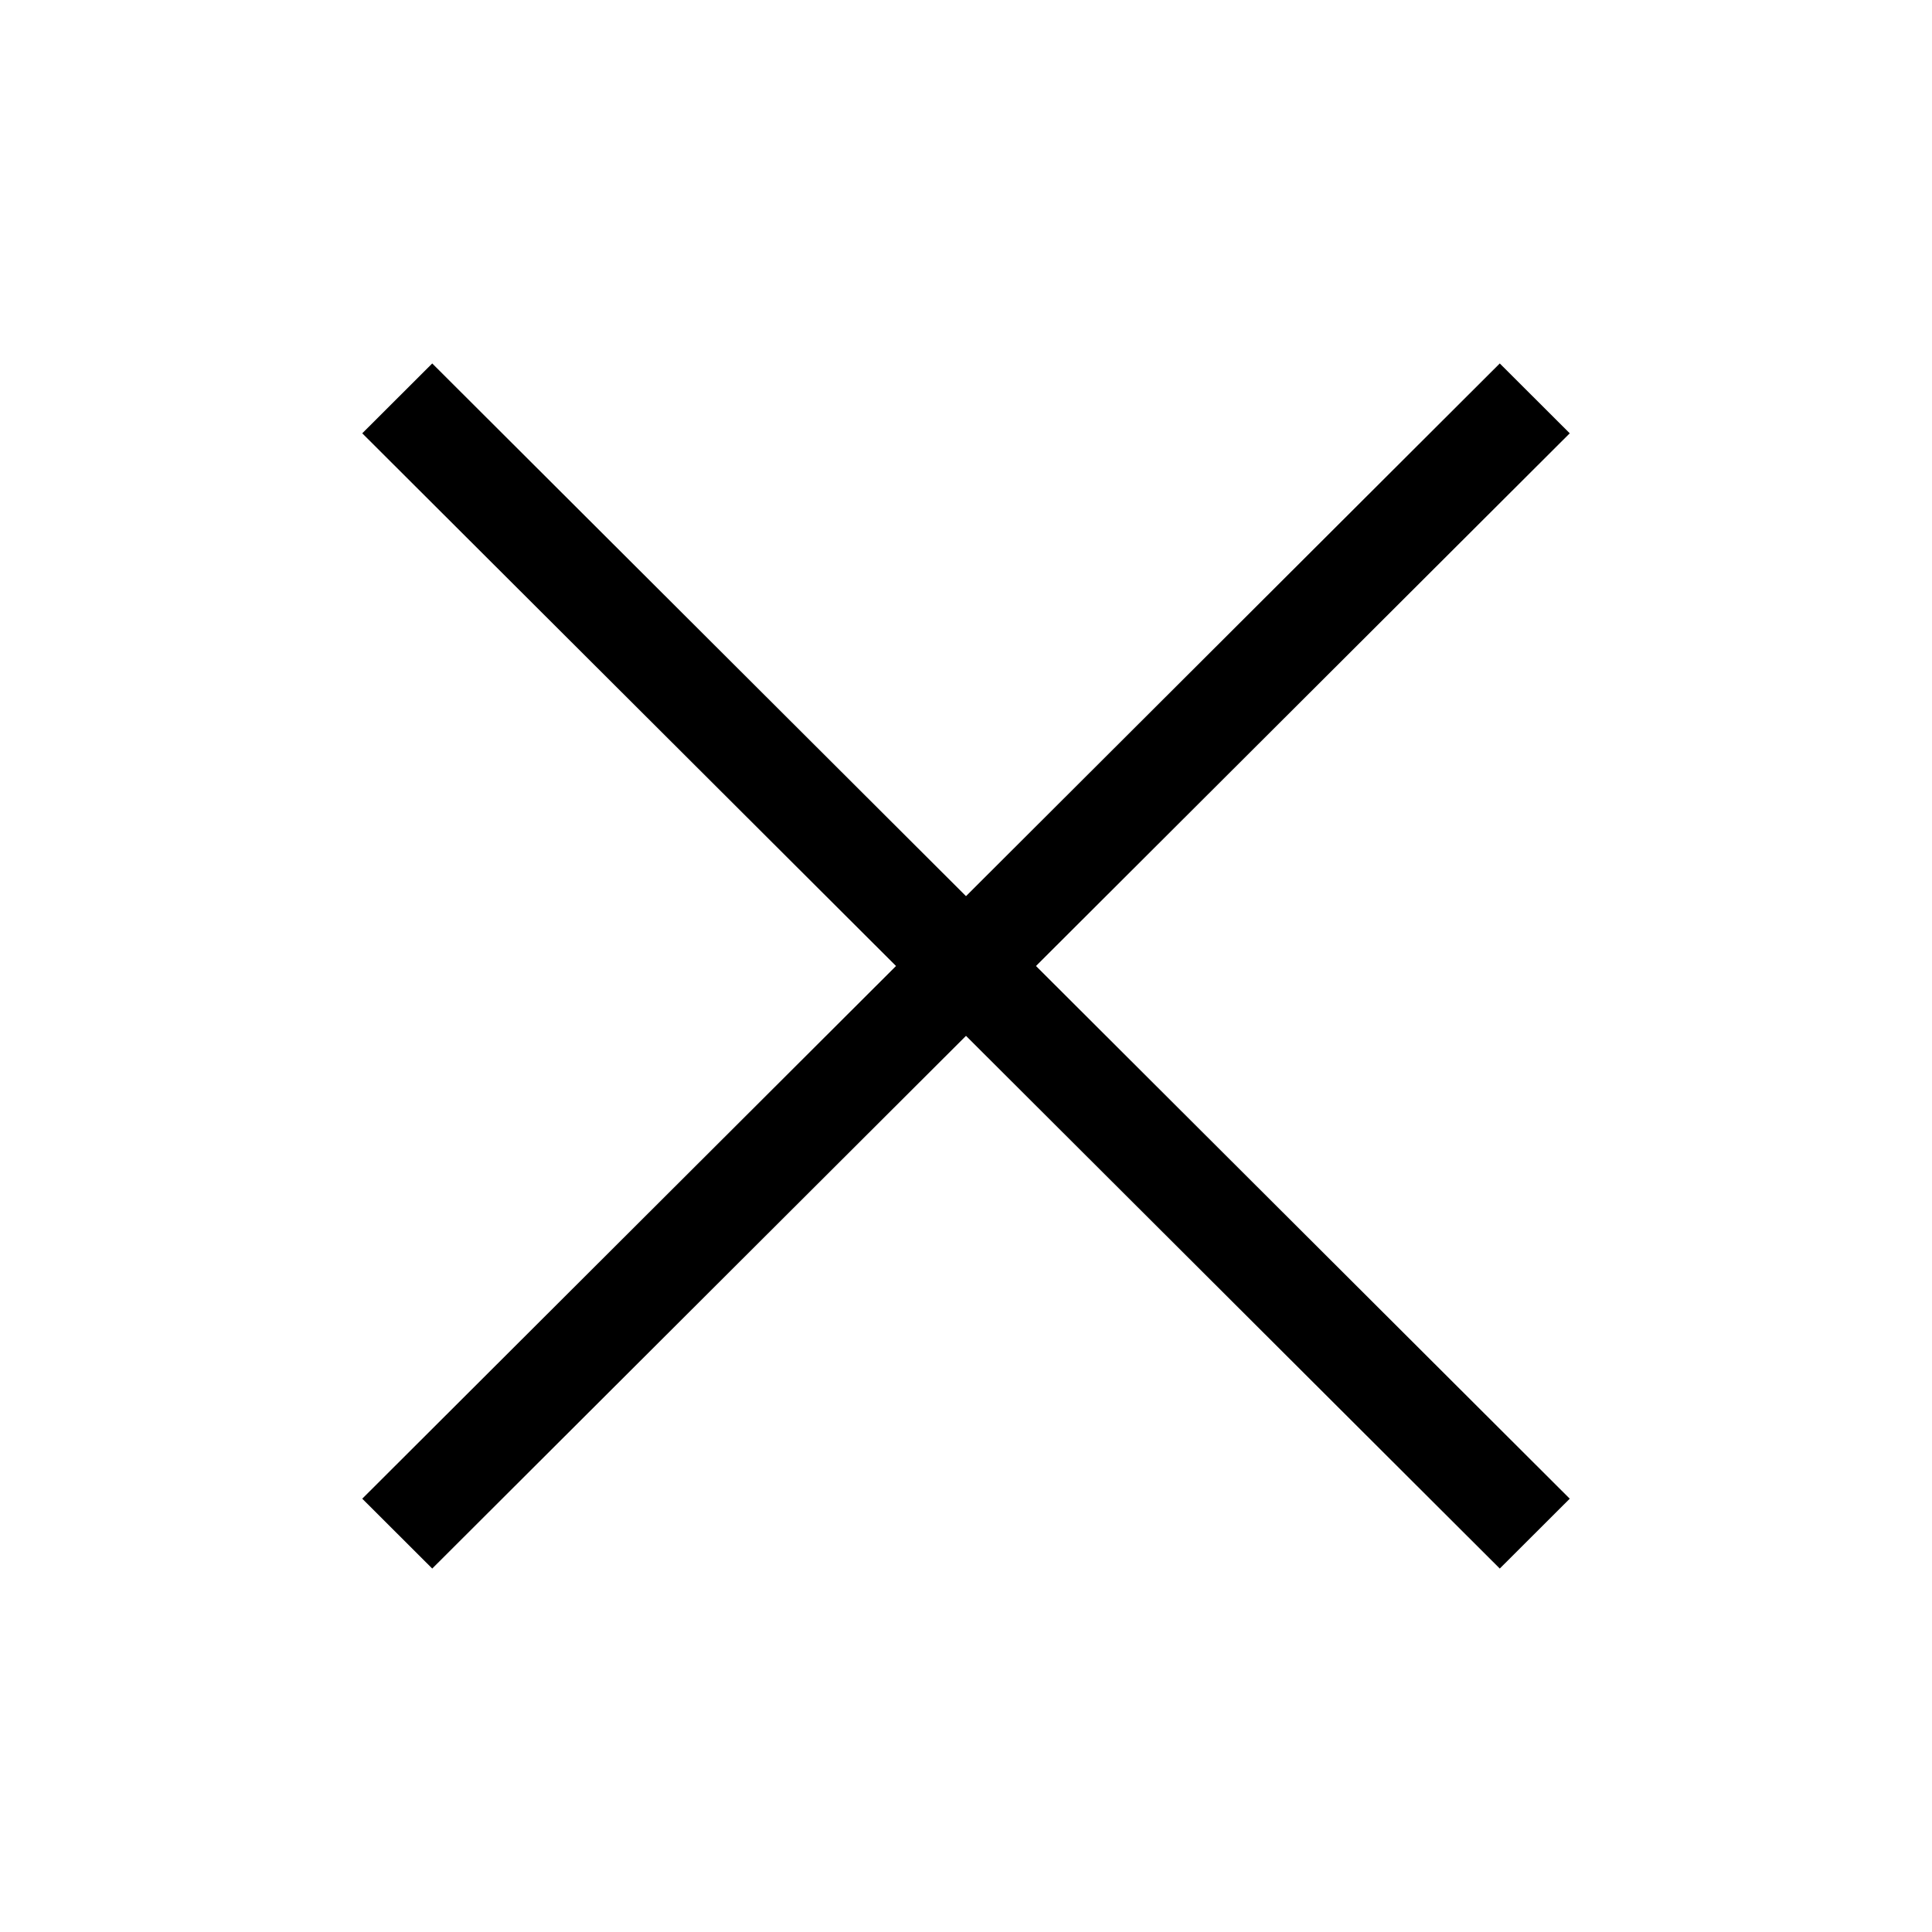 <?xml version="1.0" encoding="UTF-8"?>
<svg width="32px" height="32px" viewBox="0 0 32 32" version="1.1" xmlns="http://www.w3.org/2000/svg" xmlns:xlink="http://www.w3.org/1999/xlink">
    <g stroke="none" stroke-width="1" fill="none" fill-rule="evenodd">
        <g fill-rule="nonzero" fill="#000000">
            <g transform="translate(6, 6)">
                <polygon id="Shape" points="20 1.177 18.841 0.02 10 8.843 1.159 0.02 0 1.177 8.841 10 0 18.823 1.159 19.98 10 11.157 18.841 19.98 20 18.823 11.159 10"></polygon>
            </g>
        </g>
    </g>
</svg>